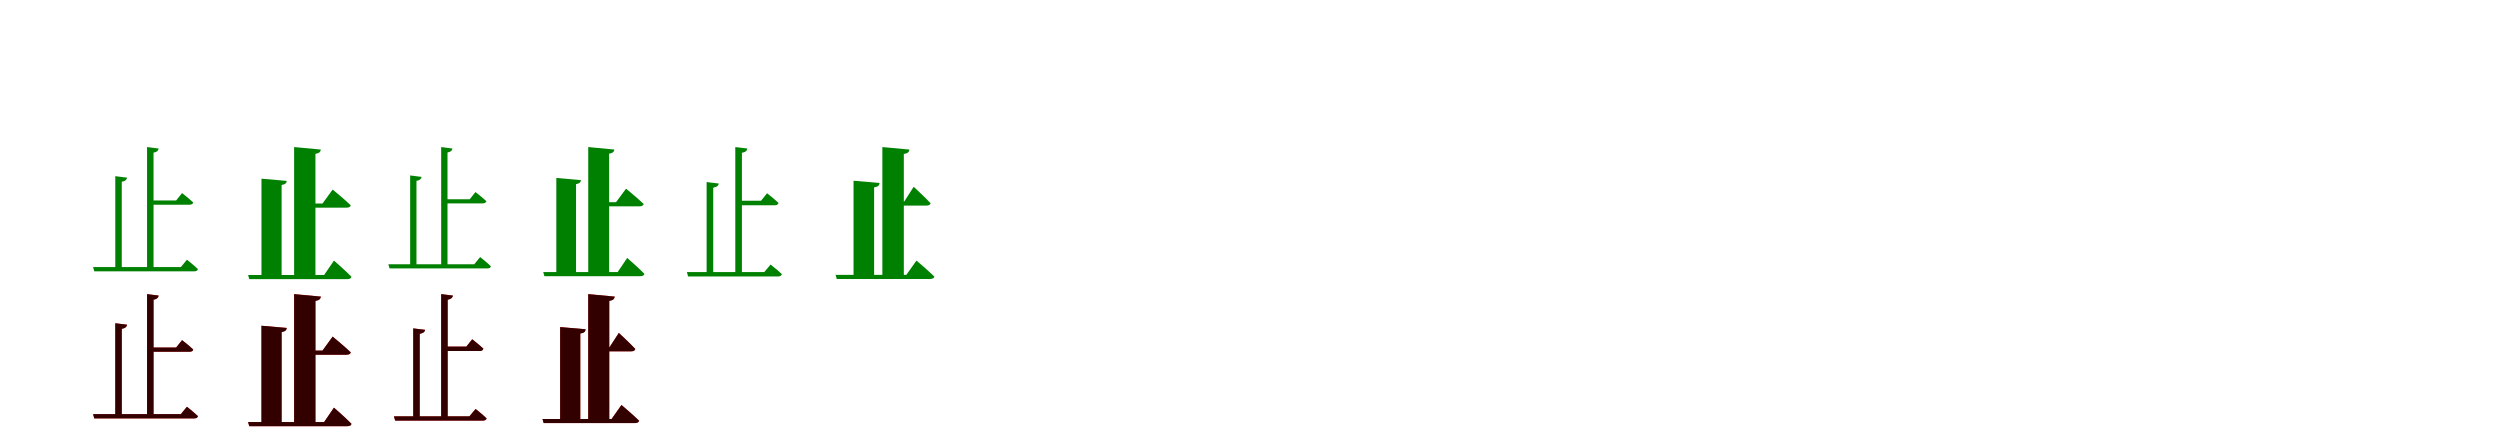 <?xml version="1.0" encoding="UTF-8"?>
<svg width="1700" height="300" xmlns="http://www.w3.org/2000/svg">
<rect width="100%" height="100%" fill="white"/>
<g fill="green" transform="translate(100 100) scale(0.1 -0.1)"><path d="M0.0 0.0V-833.0H44.0V-38.0C68.0 -34.0 76.0 -24.0 79.0 -10.0L0.0 0.0ZM-216.0 -198.0V-836.0H-172.0V-236.0C-148.0 -232.0 -138.0 -222.0 -136.0 -208.0L-216.0 -198.0ZM25.0 -363.0V-392.0H288.0C302.0 -392.0 312.0 -387.0 314.0 -377.0C285.0 -349.0 238.0 -313.0 238.0 -313.0L198.0 -363.0H25.0ZM-367.0 -816.0 -359.0 -845.0H321.0C335.0 -845.0 343.0 -841.0 346.0 -830.0C317.0 -802.0 271.0 -766.0 271.0 -766.0L230.0 -816.0H-367.0Z"/></g>
<g fill="green" transform="translate(200 100) scale(0.1 -0.1)"><path d="M0.0 0.0V-887.0H145.0V-46.0C172.0 -42.0 179.0 -32.0 182.0 -17.0L0.0 0.0ZM-222.0 -215.0V-877.0H-85.0V-258.0C-59.0 -254.0 -52.0 -244.0 -50.0 -230.0L-222.0 -215.0ZM83.0 -384.0V-412.0H357.0C371.0 -412.0 383.0 -407.0 385.0 -396.0C340.0 -353.0 262.0 -289.0 262.0 -289.0L193.0 -384.0H83.0ZM-313.0 -870.0 -305.0 -898.0H362.0C377.0 -898.0 388.0 -893.0 390.0 -882.0C347.0 -838.0 271.0 -772.0 271.0 -772.0L204.0 -870.0H-313.0Z"/></g>
<g fill="green" transform="translate(300 100) scale(0.1 -0.1)"><path d="M0.0 0.0V-814.0H43.0V-37.0C66.0 -33.0 74.0 -23.0 77.0 -10.0L0.0 0.0ZM-211.0 -193.0V-817.0H-168.0V-230.0C-145.0 -226.0 -135.0 -216.0 -133.0 -203.0L-211.0 -193.0ZM24.0 -355.0V-383.0H282.0C295.0 -383.0 305.0 -378.0 307.0 -368.0C279.0 -341.0 233.0 -306.0 233.0 -306.0L194.0 -355.0H24.0ZM-359.0 -797.0 -351.0 -825.0H314.0C328.0 -825.0 336.0 -821.0 338.0 -811.0C310.0 -783.0 265.0 -748.0 265.0 -748.0L225.0 -797.0H-359.0Z"/></g>
<g fill="green" transform="translate(400 100) scale(0.1 -0.1)"><path d="M0.0 0.0V-867.0H142.0V-45.0C168.0 -41.0 175.0 -31.0 178.0 -17.0L0.0 0.0ZM-217.0 -210.0V-857.0H-83.0V-252.0C-58.0 -248.0 -51.0 -238.0 -49.0 -225.0L-217.0 -210.0ZM81.0 -375.0V-403.0H350.0C363.0 -403.0 375.0 -398.0 377.0 -387.0C333.0 -345.0 257.0 -283.0 257.0 -283.0L189.0 -375.0H81.0ZM-306.0 -850.0 -298.0 -878.0H354.0C369.0 -878.0 380.0 -873.0 382.0 -862.0C340.0 -819.0 265.0 -754.0 265.0 -754.0L200.0 -850.0H-306.0Z"/></g>
<g fill="green" transform="translate(500 100) scale(0.1 -0.1)"><path d="M0.0 0.0V-866.0H45.0V-39.0C70.0 -35.0 79.0 -25.0 82.0 -10.0L0.0 0.0ZM-195.0 -238.0V-853.0H-150.0V-276.0C-125.0 -272.0 -115.0 -263.0 -112.0 -248.0L-195.0 -238.0ZM36.0 -365.0V-396.0H267.0C282.0 -396.0 291.0 -391.0 294.0 -380.0C263.0 -351.0 216.0 -314.0 216.0 -314.0L175.0 -365.0H36.0ZM-329.0 -850.0 -321.0 -880.0H291.0C305.0 -880.0 313.0 -875.0 317.0 -864.0C287.0 -836.0 240.0 -799.0 240.0 -799.0L197.0 -850.0H-329.0Z"/></g>
<g fill="green" transform="translate(600 100) scale(0.1 -0.1)"><path d="M0.0 0.0V-884.0H146.0V-47.0C174.0 -43.0 182.0 -33.0 184.0 -17.0L0.0 0.0ZM-196.0 -229.0V-877.0H-56.0V-274.0C-28.0 -270.0 -20.0 -260.0 -19.0 -244.0L-196.0 -229.0ZM98.0 -370.0V-398.0H299.0C315.0 -398.0 325.0 -393.0 328.0 -382.0C287.0 -338.0 213.0 -270.0 213.0 -270.0L149.0 -370.0H98.0ZM-318.0 -869.0 -310.0 -897.0H325.0C340.0 -897.0 351.0 -892.0 354.0 -881.0C309.0 -837.0 232.0 -772.0 232.0 -772.0L163.0 -869.0H-318.0Z"/></g>
<g fill="red" transform="translate(100 200) scale(0.1 -0.1)"><path d="M0.0 0.0V-833.0H44.0V-38.0C68.0 -34.0 76.0 -24.0 79.0 -10.0L0.0 0.0ZM-216.0 -198.0V-836.0H-172.0V-236.0C-148.0 -232.0 -138.0 -222.0 -136.0 -208.0L-216.0 -198.0ZM25.0 -363.0V-392.0H288.0C302.0 -392.0 312.0 -387.0 314.0 -377.0C285.0 -349.0 238.0 -313.0 238.0 -313.0L198.0 -363.0H25.0ZM-367.0 -816.0 -359.0 -845.0H321.0C335.0 -845.0 343.0 -841.0 346.0 -830.0C317.0 -802.0 271.0 -766.0 271.0 -766.0L230.0 -816.0H-367.0Z"/></g>
<g fill="black" opacity=".8" transform="translate(100 200) scale(0.1 -0.1)"><path d="M0.0 0.0V-833.0H44.0V-38.0C68.0 -34.0 76.0 -24.0 79.0 -10.0L0.0 0.0ZM-216.0 -198.0V-836.0H-172.0V-236.0C-148.0 -232.0 -138.0 -222.0 -136.0 -208.0L-216.0 -198.0ZM25.0 -363.0V-392.0H288.0C302.0 -392.0 312.0 -387.0 314.0 -377.0C285.0 -349.0 238.0 -313.0 238.0 -313.0L198.0 -363.0H25.0ZM-367.0 -816.0 -359.0 -845.0H321.0C335.0 -845.0 343.0 -841.0 346.0 -830.0C317.0 -802.0 271.0 -766.0 271.0 -766.0L230.0 -816.0H-367.0Z"/></g>
<g fill="red" transform="translate(200 200) scale(0.1 -0.1)"><path d="M0.0 0.0V-887.0H145.0V-46.0C172.0 -42.0 179.0 -32.0 182.0 -17.0L0.0 0.0ZM-222.0 -215.0V-877.0H-85.0V-258.0C-59.0 -254.0 -52.0 -244.0 -50.0 -230.0L-222.0 -215.0ZM83.0 -384.0V-412.0H357.0C371.0 -412.0 383.0 -407.0 385.0 -396.0C340.0 -353.0 262.0 -289.0 262.0 -289.0L193.0 -384.0H83.0ZM-313.0 -870.0 -305.0 -898.0H362.0C377.0 -898.0 388.0 -893.0 390.0 -882.0C347.0 -838.0 271.0 -772.0 271.0 -772.0L204.0 -870.0H-313.0Z"/></g>
<g fill="black" opacity=".8" transform="translate(200 200) scale(0.1 -0.1)"><path d="M0.0 0.0V-887.0H145.0V-46.0C172.0 -42.0 179.0 -32.0 182.0 -17.0L0.0 0.0ZM-222.0 -215.0V-877.0H-85.0V-258.0C-59.0 -254.0 -52.0 -244.0 -50.0 -230.0L-222.0 -215.0ZM83.0 -384.0V-412.0H357.0C371.0 -412.0 383.0 -407.0 385.0 -396.0C340.0 -353.0 262.0 -289.0 262.0 -289.0L193.0 -384.0H83.0ZM-313.0 -870.0 -305.0 -898.0H362.0C377.0 -898.0 388.0 -893.0 390.0 -882.0C347.0 -838.0 271.0 -772.0 271.0 -772.0L204.0 -870.0H-313.0Z"/></g>
<g fill="red" transform="translate(300 200) scale(0.1 -0.1)"><path d="M0.0 0.0V-847.0H44.0V-38.0C68.0 -34.0 77.0 -24.0 80.0 -10.0L0.0 0.0ZM-190.0 -233.0V-834.0H-146.0V-270.0C-122.0 -266.0 -112.0 -257.0 -109.0 -243.0L-190.0 -233.0ZM35.0 -357.0V-387.0H261.0C275.0 -387.0 284.0 -382.0 287.0 -371.0C257.0 -343.0 211.0 -307.0 211.0 -307.0L171.0 -357.0H35.0ZM-321.0 -831.0 -313.0 -860.0H284.0C298.0 -860.0 306.0 -855.0 309.0 -845.0C280.0 -817.0 234.0 -781.0 234.0 -781.0L192.0 -831.0H-321.0Z"/></g>
<g fill="black" opacity=".8" transform="translate(300 200) scale(0.1 -0.1)"><path d="M0.0 0.0V-847.0H44.0V-38.0C68.0 -34.0 77.0 -24.0 80.0 -10.0L0.0 0.0ZM-190.0 -233.0V-834.0H-146.0V-270.0C-122.0 -266.0 -112.0 -257.0 -109.0 -243.0L-190.0 -233.0ZM35.0 -357.0V-387.0H261.0C275.0 -387.0 284.0 -382.0 287.0 -371.0C257.0 -343.0 211.0 -307.0 211.0 -307.0L171.0 -357.0H35.0ZM-321.0 -831.0 -313.0 -860.0H284.0C298.0 -860.0 306.0 -855.0 309.0 -845.0C280.0 -817.0 234.0 -781.0 234.0 -781.0L192.0 -831.0H-321.0Z"/></g>
<g fill="red" transform="translate(400 200) scale(0.1 -0.1)"><path d="M0.0 0.0V-864.0H143.0V-46.0C170.0 -42.0 178.0 -32.0 180.0 -17.0L0.0 0.0ZM-191.0 -224.0V-857.0H-54.0V-268.0C-27.0 -264.0 -19.0 -254.0 -18.0 -239.0L-191.0 -224.0ZM96.0 -361.0V-389.0H292.0C307.0 -389.0 317.0 -384.0 320.0 -373.0C280.0 -330.0 208.0 -264.0 208.0 -264.0L145.0 -361.0H96.0ZM-311.0 -849.0 -303.0 -877.0H317.0C332.0 -877.0 343.0 -872.0 346.0 -861.0C302.0 -818.0 226.0 -754.0 226.0 -754.0L159.0 -849.0H-311.0Z"/></g>
<g fill="black" opacity=".8" transform="translate(400 200) scale(0.1 -0.1)"><path d="M0.0 0.0V-864.0H143.0V-46.0C170.0 -42.0 178.0 -32.0 180.0 -17.0L0.0 0.0ZM-191.0 -224.0V-857.0H-54.0V-268.0C-27.0 -264.0 -19.0 -254.0 -18.0 -239.0L-191.0 -224.0ZM96.0 -361.0V-389.0H292.0C307.0 -389.0 317.0 -384.0 320.0 -373.0C280.0 -330.0 208.0 -264.0 208.0 -264.0L145.0 -361.0H96.0ZM-311.0 -849.0 -303.0 -877.0H317.0C332.0 -877.0 343.0 -872.0 346.0 -861.0C302.0 -818.0 226.0 -754.0 226.0 -754.0L159.0 -849.0H-311.0Z"/></g>
</svg>
